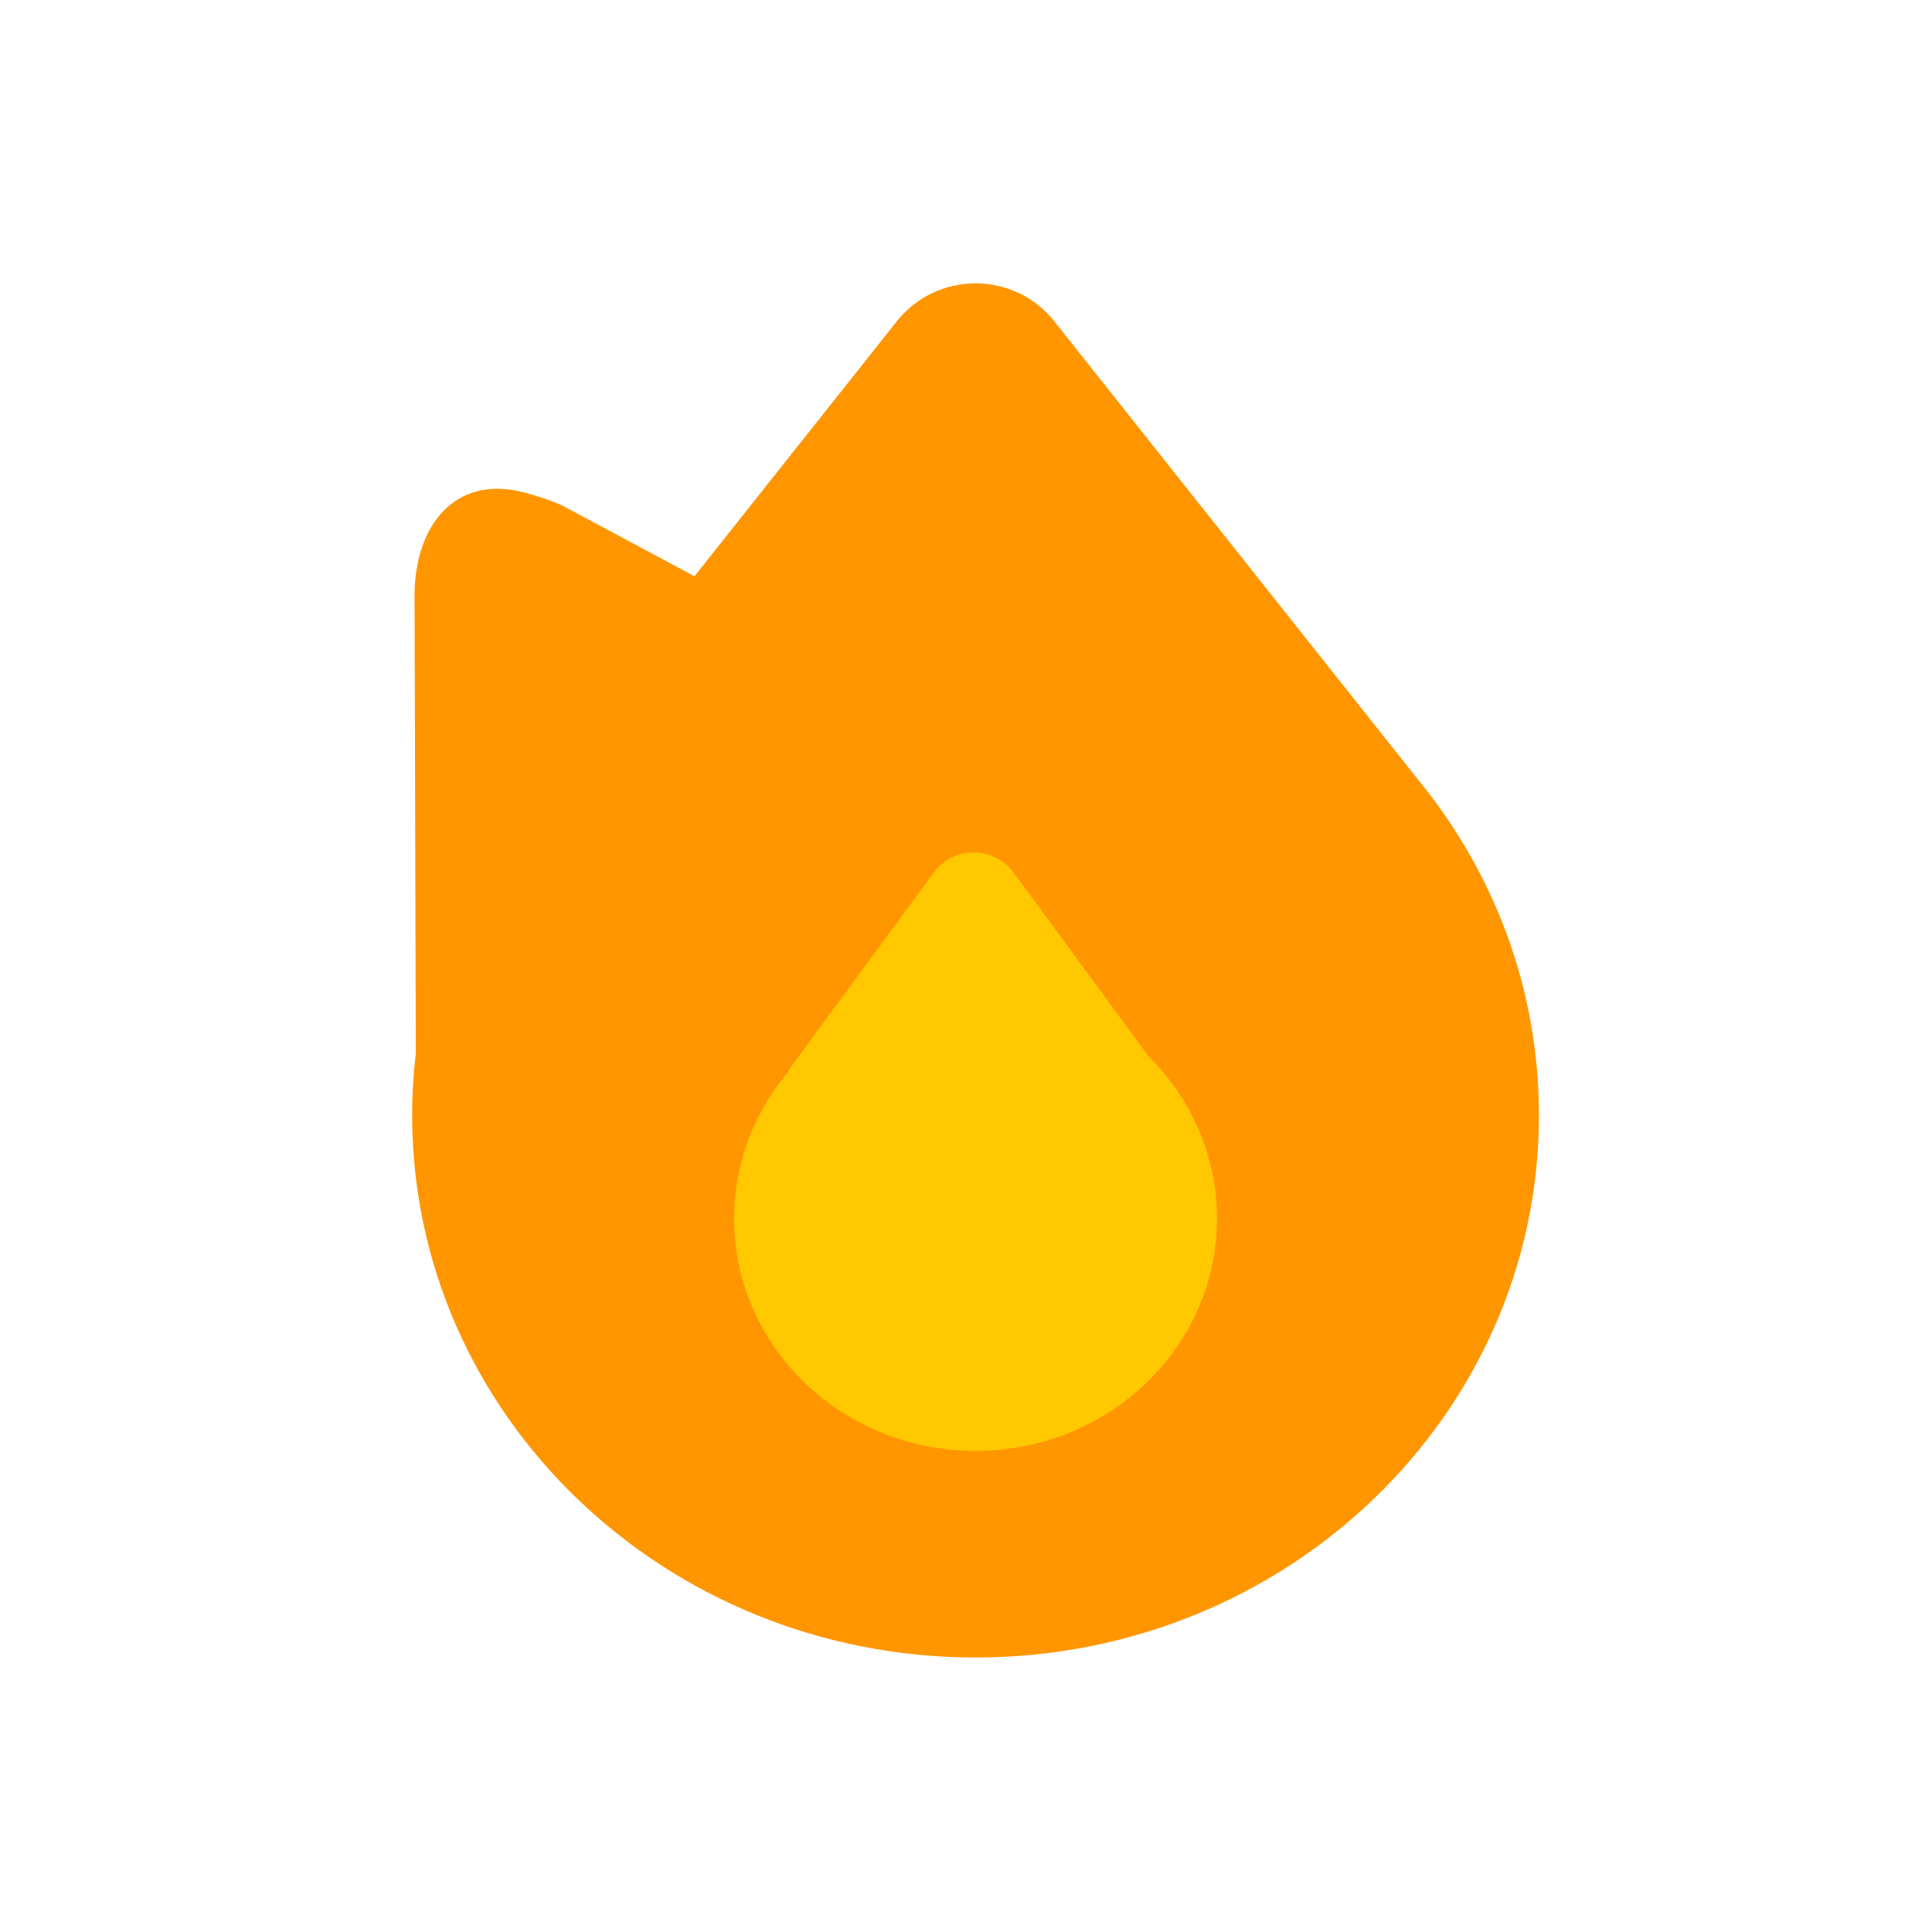 <svg width="75" height="75" viewBox="0 0 75 75" fill="none" xmlns="http://www.w3.org/2000/svg"><path d="M34.81 12.478C36.374 10.507 39.368 10.507 40.932 12.478L55.055 30.273C57.99 33.855 59.742 38.379 59.742 43.295C59.742 54.92 49.95 64.344 37.871 64.344C25.792 64.344 16 54.92 16 43.295C16 42.48 16.048 41.675 16.142 40.884L16.093 23.153C16.085 20.544 17.507 18.62 19.936 19.029C20.42 19.111 21.444 19.419 21.902 19.664L26.959 22.37L34.81 12.478Z" fill="#FF9600"/><path d="M39.348 33.875C38.579 32.829 37.015 32.829 36.246 33.875L30.725 41.389C30.673 41.459 30.633 41.532 30.603 41.607C29.287 43.161 28.498 45.144 28.498 47.304C28.498 52.287 32.694 56.325 37.871 56.325C43.048 56.325 47.244 52.287 47.244 47.304C47.244 44.865 46.238 42.652 44.604 41.029L39.348 33.875Z" fill="#FFC800"/></svg>